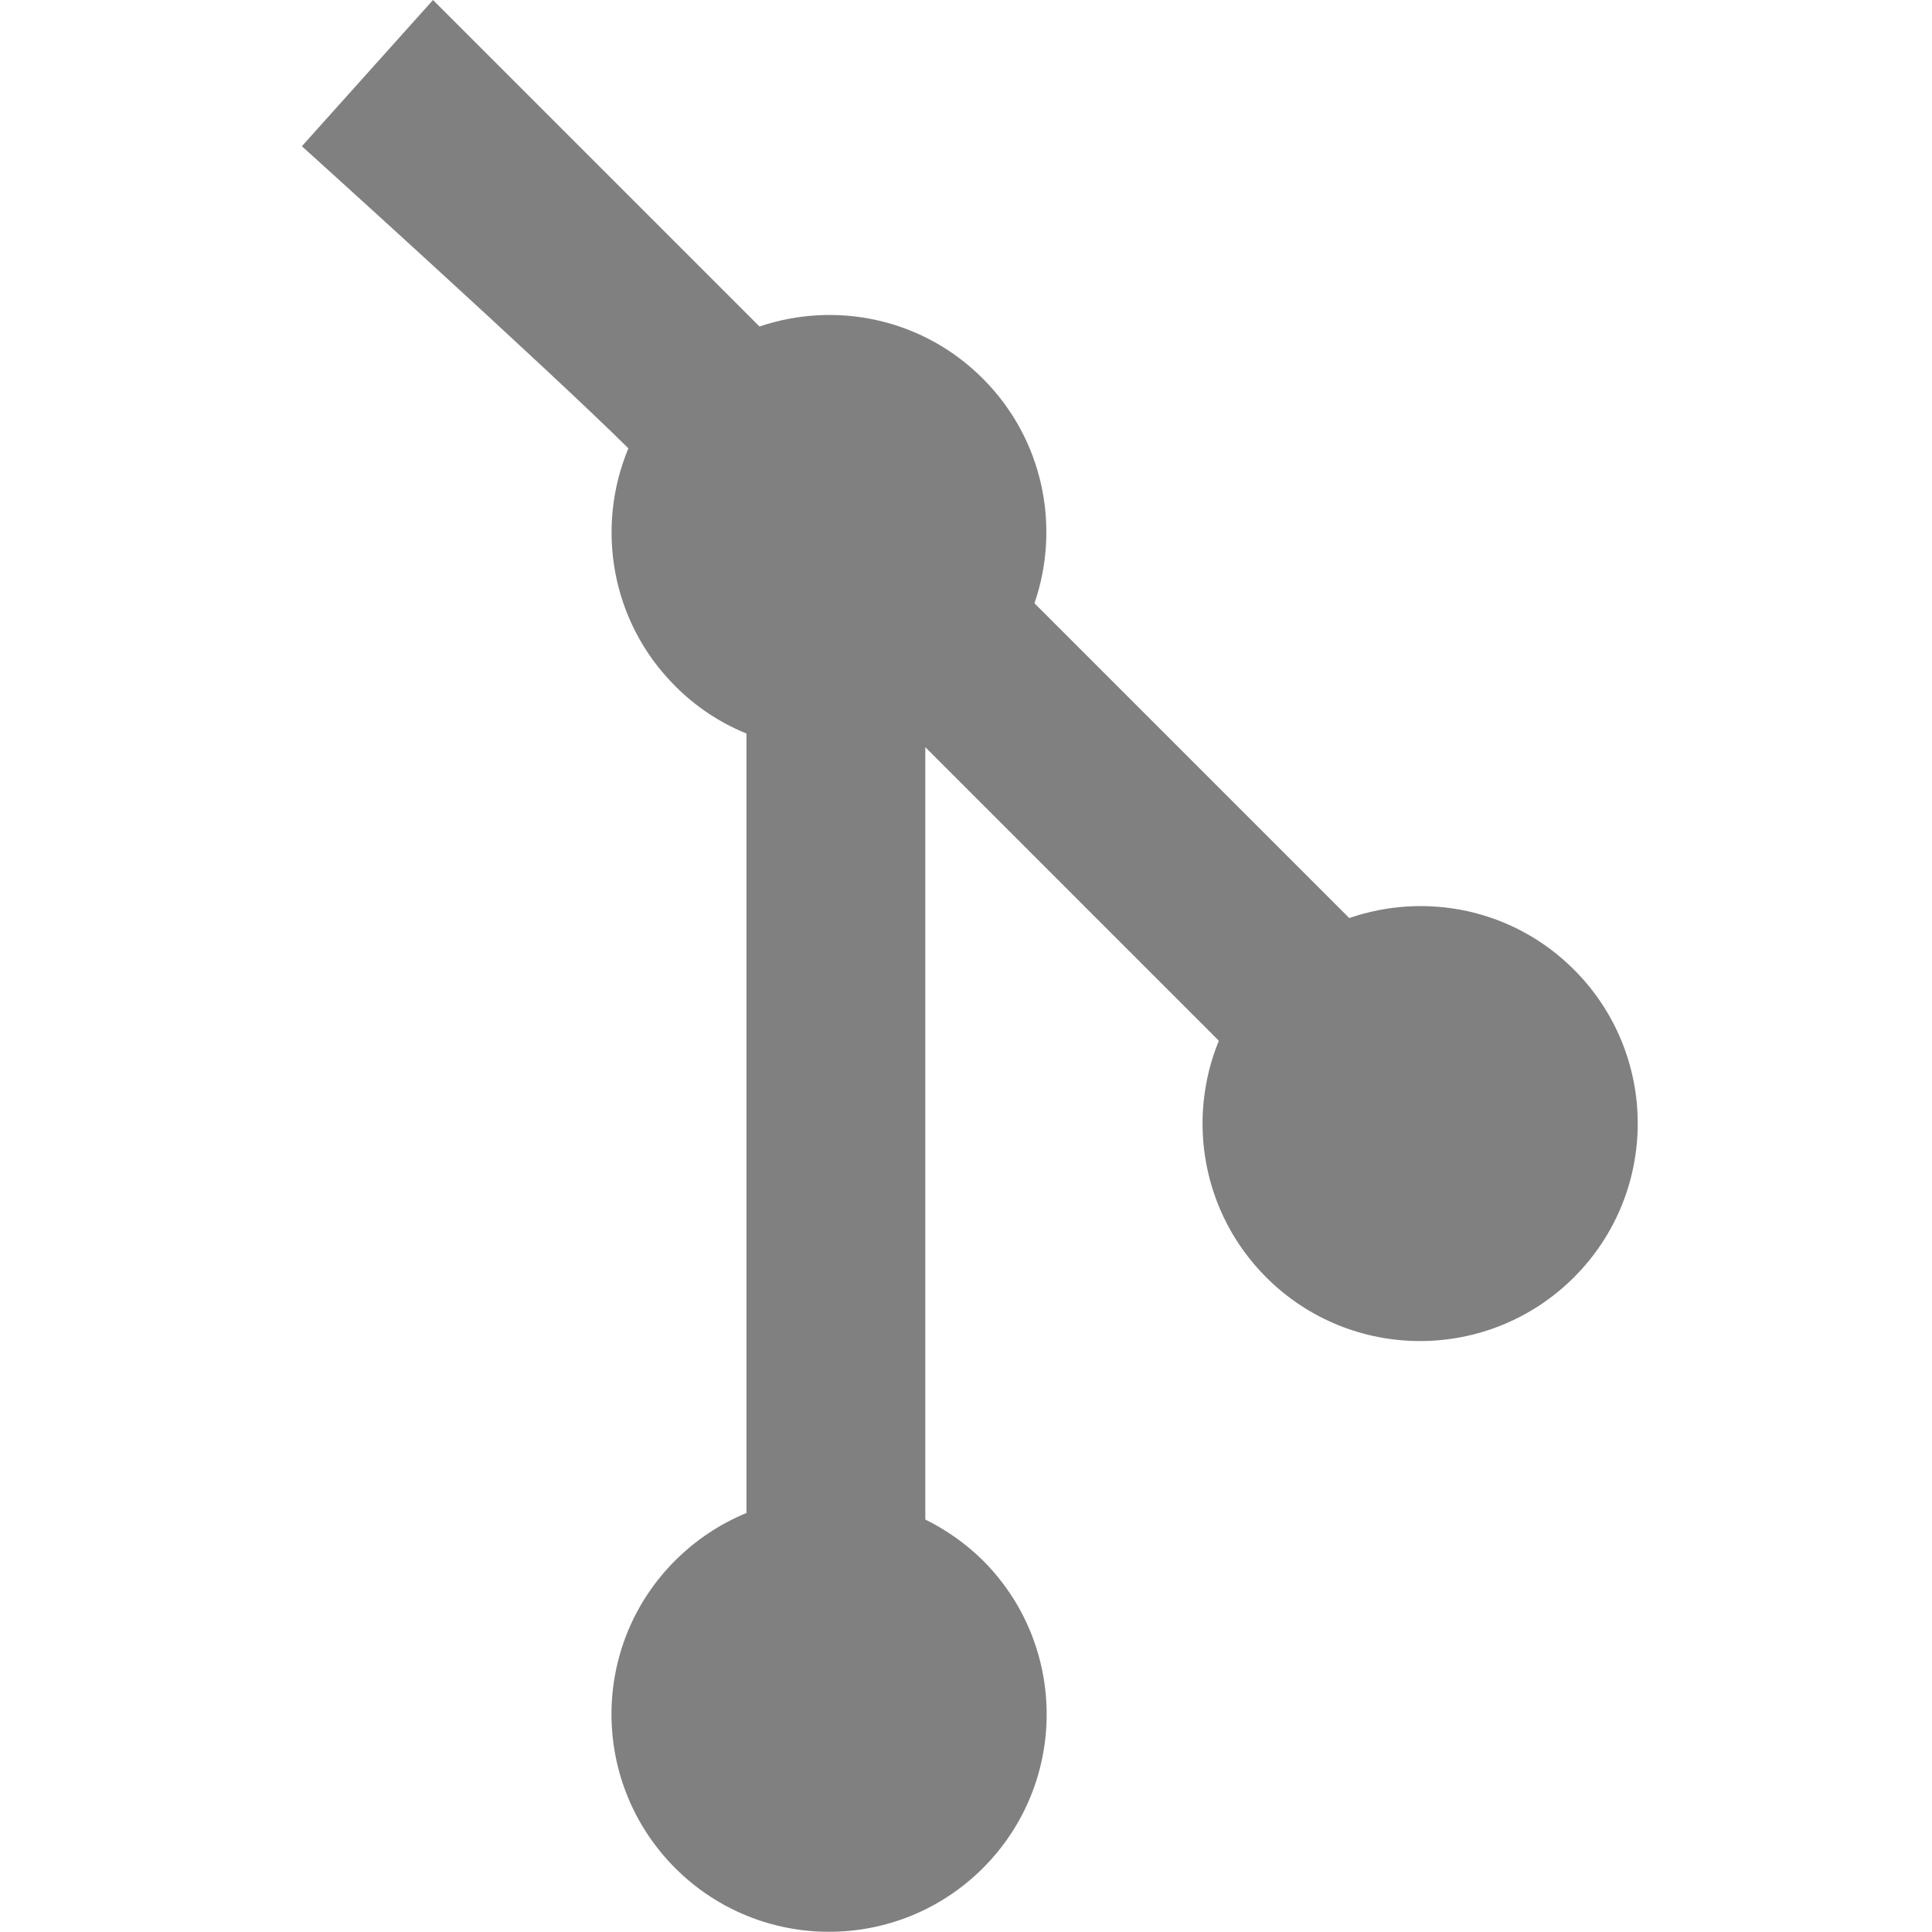 <?xml version="1.0" encoding="UTF-8" standalone="no"?>
<!-- Generator: Adobe Illustrator 16.0.0, SVG Export Plug-In . SVG Version: 6.00 Build 0)  -->

<svg
   xmlns:dc="http://purl.org/dc/elements/1.1/"
   xmlns:cc="http://creativecommons.org/ns#"
   xmlns:rdf="http://www.w3.org/1999/02/22-rdf-syntax-ns#"
   xmlns:svg="http://www.w3.org/2000/svg"
   xmlns="http://www.w3.org/2000/svg"
   xmlns:sodipodi="http://sodipodi.sourceforge.net/DTD/sodipodi-0.dtd"
   xmlns:inkscape="http://www.inkscape.org/namespaces/inkscape"
   version="1.1"
   id="Layer_1"
   x="0px"
   y="0px"
   width="16"
   height="16"
   viewBox="0 0 16 16"
   enable-background="new 0 0 97 97"
   xml:space="preserve"
   sodipodi:docname="git-symbolic.svg"
   inkscape:version="0.92.2 (unknown)"><defs
     id="defs9" /><sodipodi:namedview
     pagecolor="#ffffff"
     bordercolor="#666666"
     borderopacity="1"
     objecttolerance="10"
     gridtolerance="10"
     guidetolerance="10"
     inkscape:pageopacity="0"
     inkscape:pageshadow="2"
     inkscape:window-width="1750"
     inkscape:window-height="901"
     id="namedview7"
     showgrid="false"
     inkscape:zoom="44.875"
     inkscape:cx="8.2663811"
     inkscape:cy="7.9567532"
     inkscape:window-x="1"
     inkscape:window-y="36"
     inkscape:window-maximized="0"
     inkscape:current-layer="Layer_1" /><path
     style="opacity:1;fill:#808080;fill-opacity:1;stroke:none;stroke-width:0.384;stroke-linecap:round;stroke-linejoin:bevel;stroke-miterlimit:4;stroke-dasharray:none;stroke-opacity:1"
     d="m 5.204,3.713 c -0.273,0.654 -0.145,1.437 0.388,1.969 0.174,0.175 0.375,0.305 0.59,0.393 v 6.455 c -0.215,0.088 -0.416,0.22 -0.59,0.393 -0.704,0.703 -0.704,1.843 0,2.548 0.703,0.703 1.844,0.703 2.548,0 0.704,-0.704 0.704,-1.844 0,-2.548 C 7.997,12.782 7.835,12.669 7.663,12.584 V 6.188 l 2.431,2.431 c -0.268,0.652 -0.137,1.43 0.392,1.959 0.704,0.704 1.844,0.704 2.549,0 0.704,-0.704 0.704,-1.844 0,-2.548 -0.504,-0.504 -1.23,-0.645 -1.861,-0.427 L 8.567,4.996 C 8.784,4.366 8.643,3.639 8.139,3.135 7.639,2.634 6.918,2.491 6.29,2.704 L 3.586,1.2e-7 2.5,1.211 c 0,0 2.02,1.824 2.704,2.502 z"
     id="rect818"
     inkscape:connector-curvature="0"
     sodipodi:nodetypes="cccccccsccccccccccccc" /><g
     id="g4"
     transform="translate(0,-81)" /></svg>
